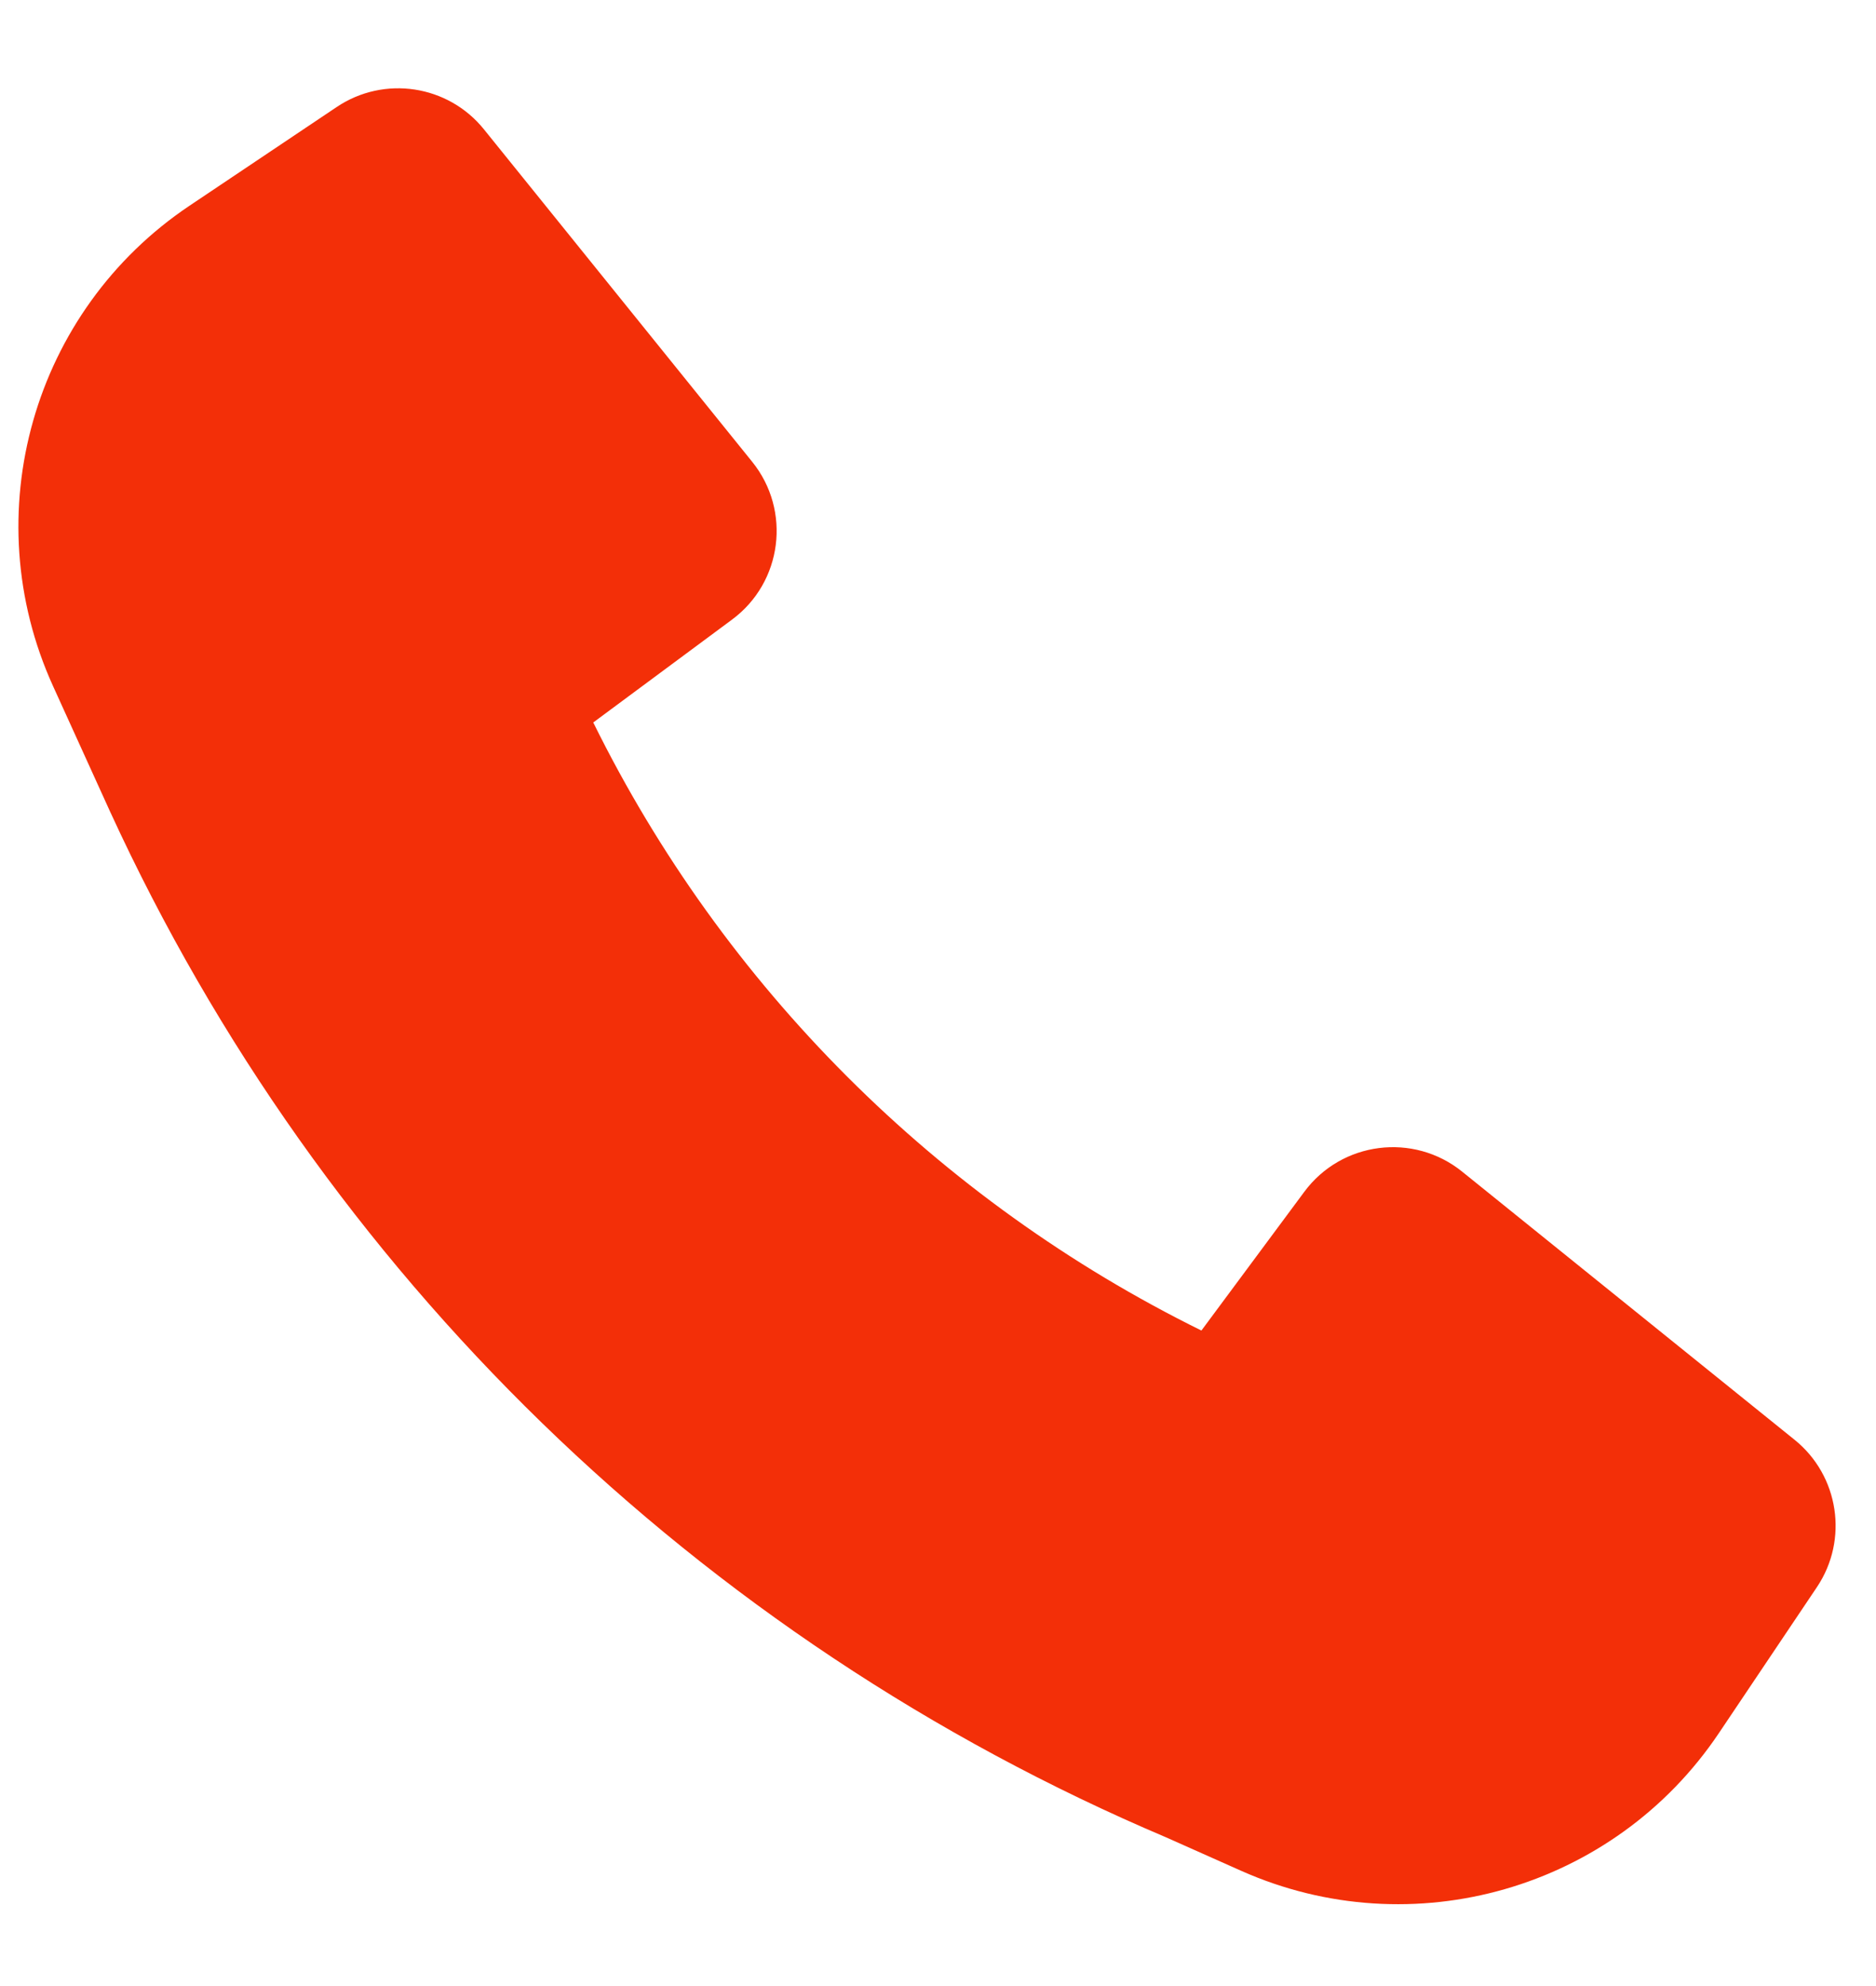 <svg width="17" height="18" viewBox="0 0 17 18" fill="none" xmlns="http://www.w3.org/2000/svg">
<path d="M1 7.361C2.916 11.534 6.326 14.853 10.566 16.652L11.246 16.955C12.8 17.648 14.628 17.121 15.576 15.708L16.465 14.384C16.753 13.954 16.665 13.374 16.262 13.049L13.25 10.619C12.808 10.262 12.157 10.345 11.819 10.802L10.887 12.059C8.496 10.88 6.555 8.938 5.376 6.548L6.633 5.616C7.09 5.278 7.173 4.627 6.816 4.185L4.386 1.173C4.061 0.769 3.481 0.681 3.051 0.97L1.718 1.864C0.296 2.817 -0.228 4.66 0.481 6.219L0.999 7.359L1 7.361Z" fill="#F32F08"/>
</svg>
